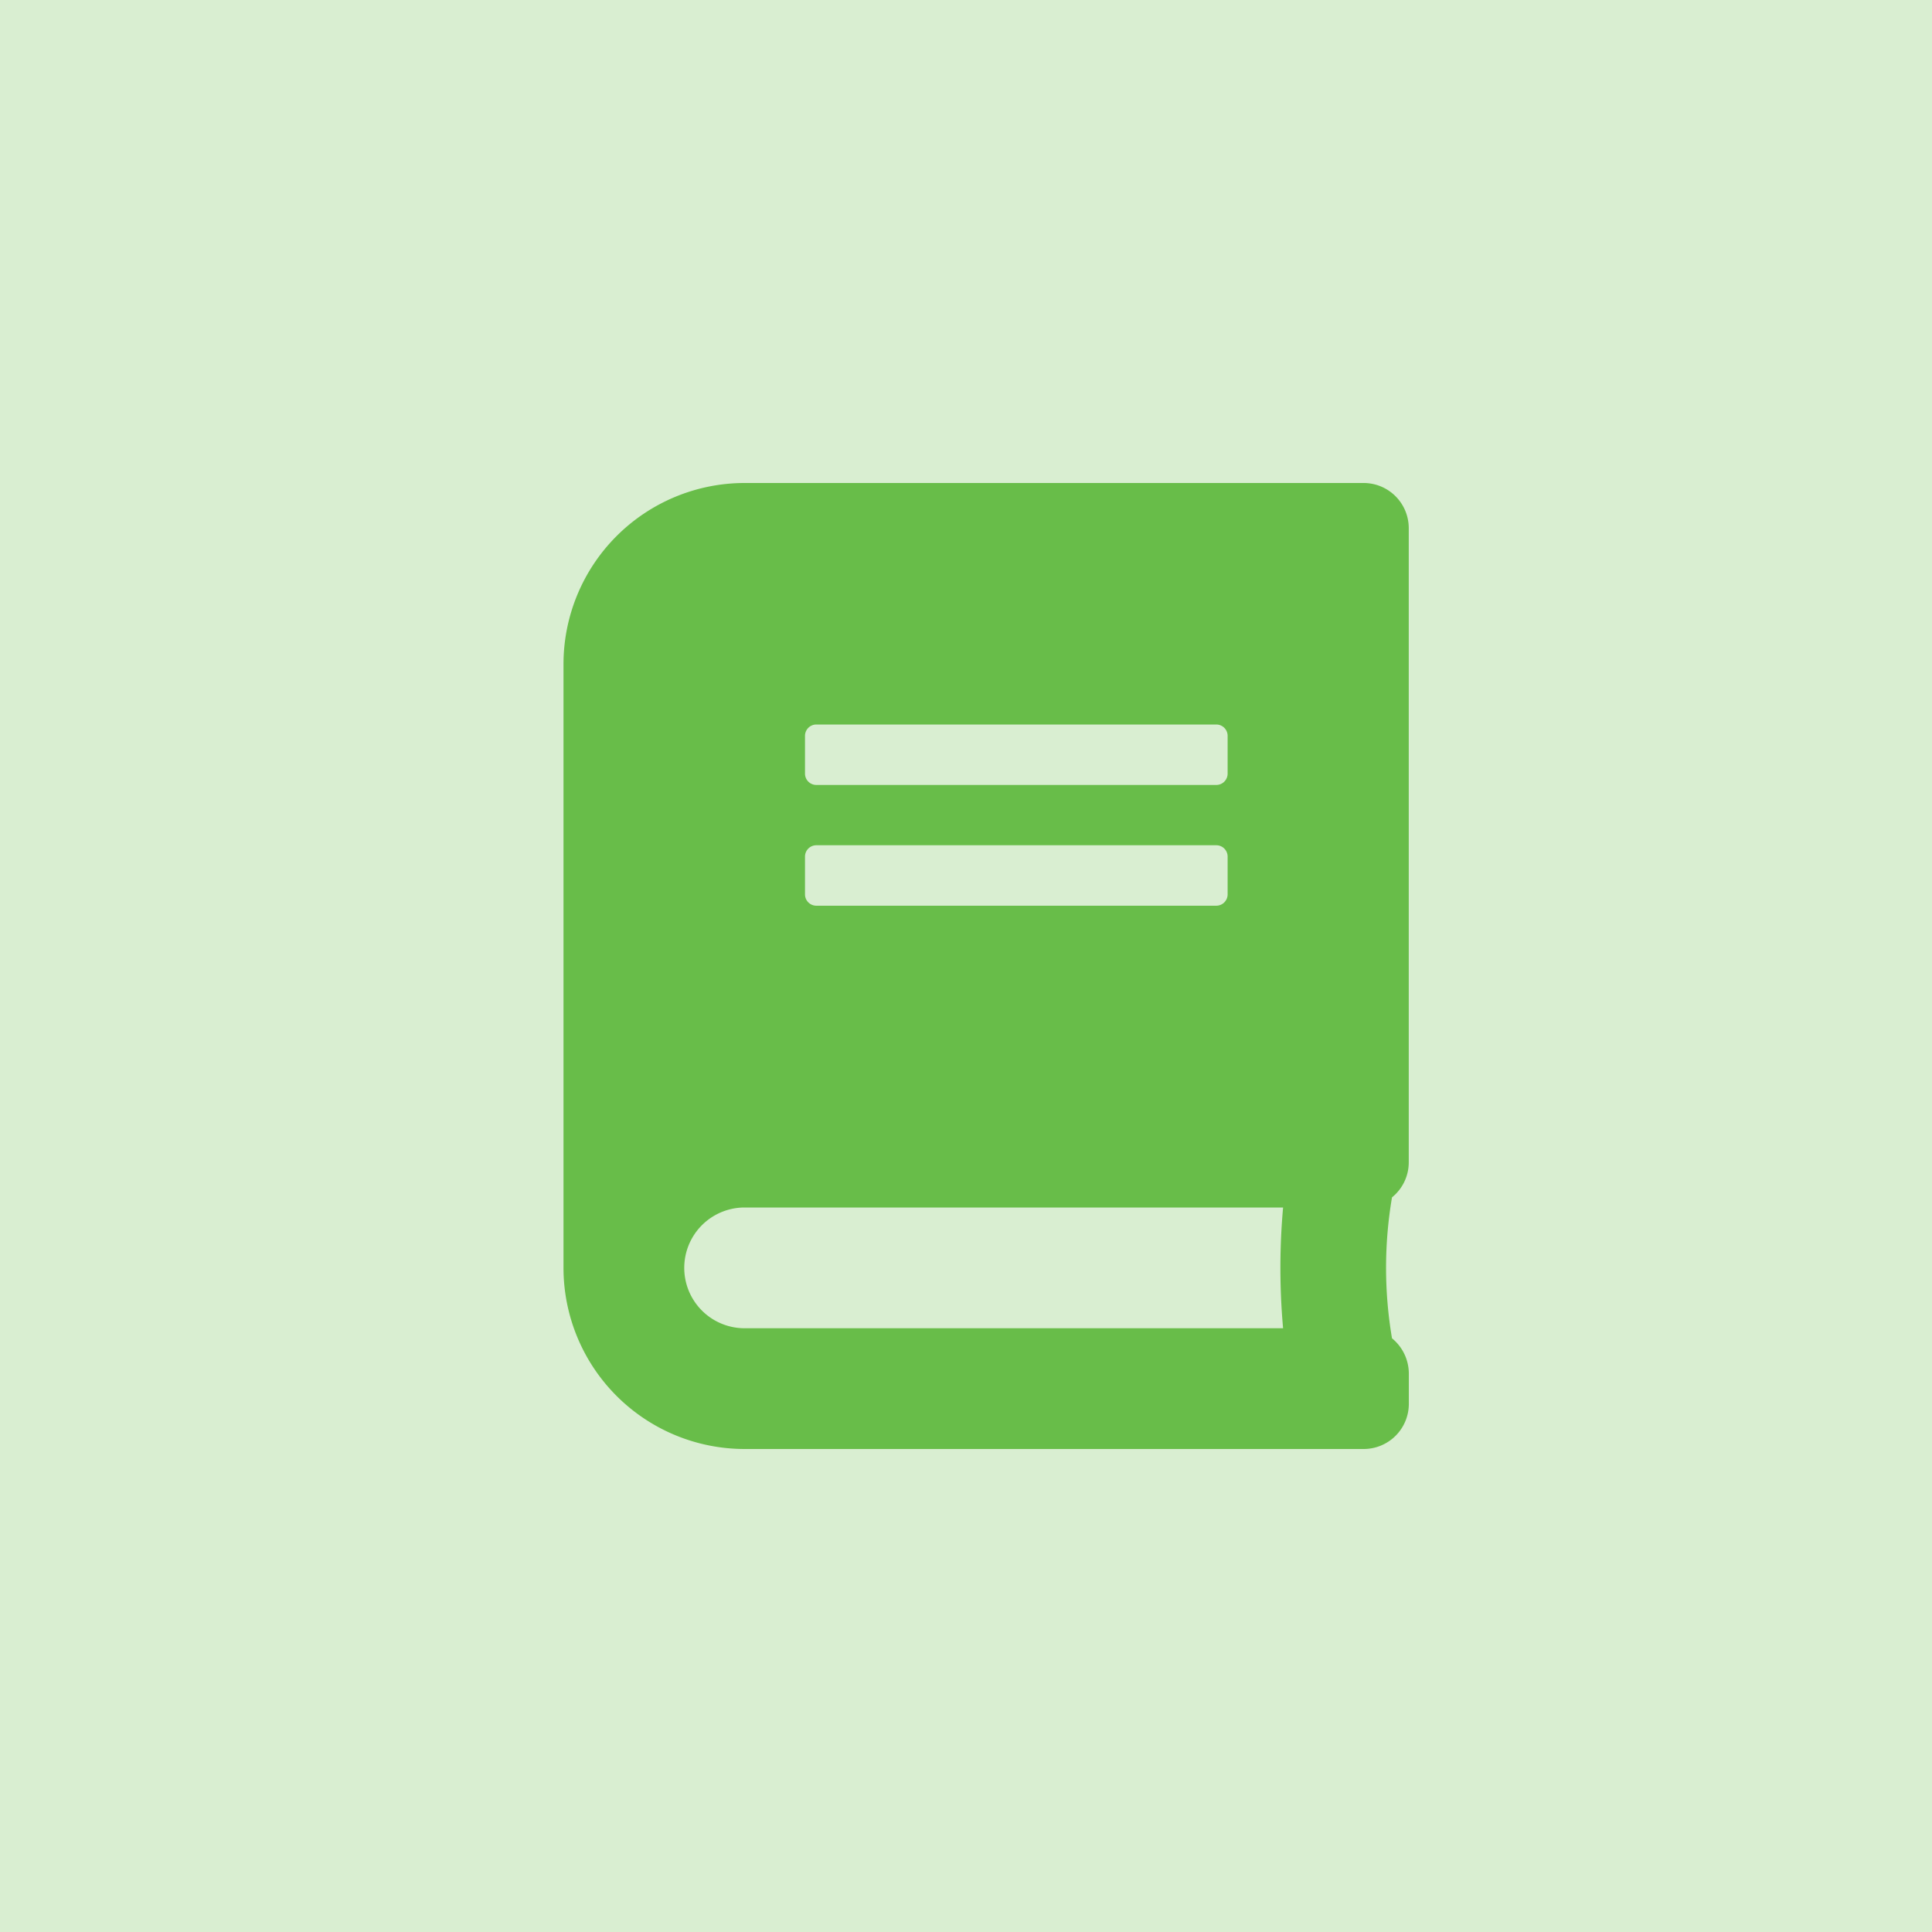 <svg xmlns="http://www.w3.org/2000/svg" viewBox="-5043 6387 24 24">
  <defs>
    <style>
      .cls-1, .cls-2 {
        fill: #68bd49;
      }

      .cls-1 {
        opacity: 0.25;
      }
    </style>
  </defs>
  <g id="Book" transform="translate(-5388 6375)">
    <rect id="Rectangle_147" data-name="Rectangle 147" class="cls-1" width="24" height="24" transform="translate(345 12)"/>
    <path id="book-solid" class="cls-2" d="M10.5,8.438V.563A.561.561,0,0,0,9.938,0H2.25A2.251,2.251,0,0,0,0,2.25v7.5A2.251,2.251,0,0,0,2.25,12H9.938a.561.561,0,0,0,.563-.562v-.375a.567.567,0,0,0-.209-.438,5.227,5.227,0,0,1,0-1.751A.559.559,0,0,0,10.5,8.438ZM3,3.141A.141.141,0,0,1,3.141,3H8.109a.141.141,0,0,1,.141.141v.469a.141.141,0,0,1-.141.141H3.141A.141.141,0,0,1,3,3.609Zm0,1.5A.141.141,0,0,1,3.141,4.5H8.109a.141.141,0,0,1,.141.141v.469a.141.141,0,0,1-.141.141H3.141A.141.141,0,0,1,3,5.109ZM8.939,10.5H2.25a.75.75,0,0,1,0-1.5H8.939A8.438,8.438,0,0,0,8.939,10.5Z" transform="translate(352 18)"/>
  </g>
</svg>
